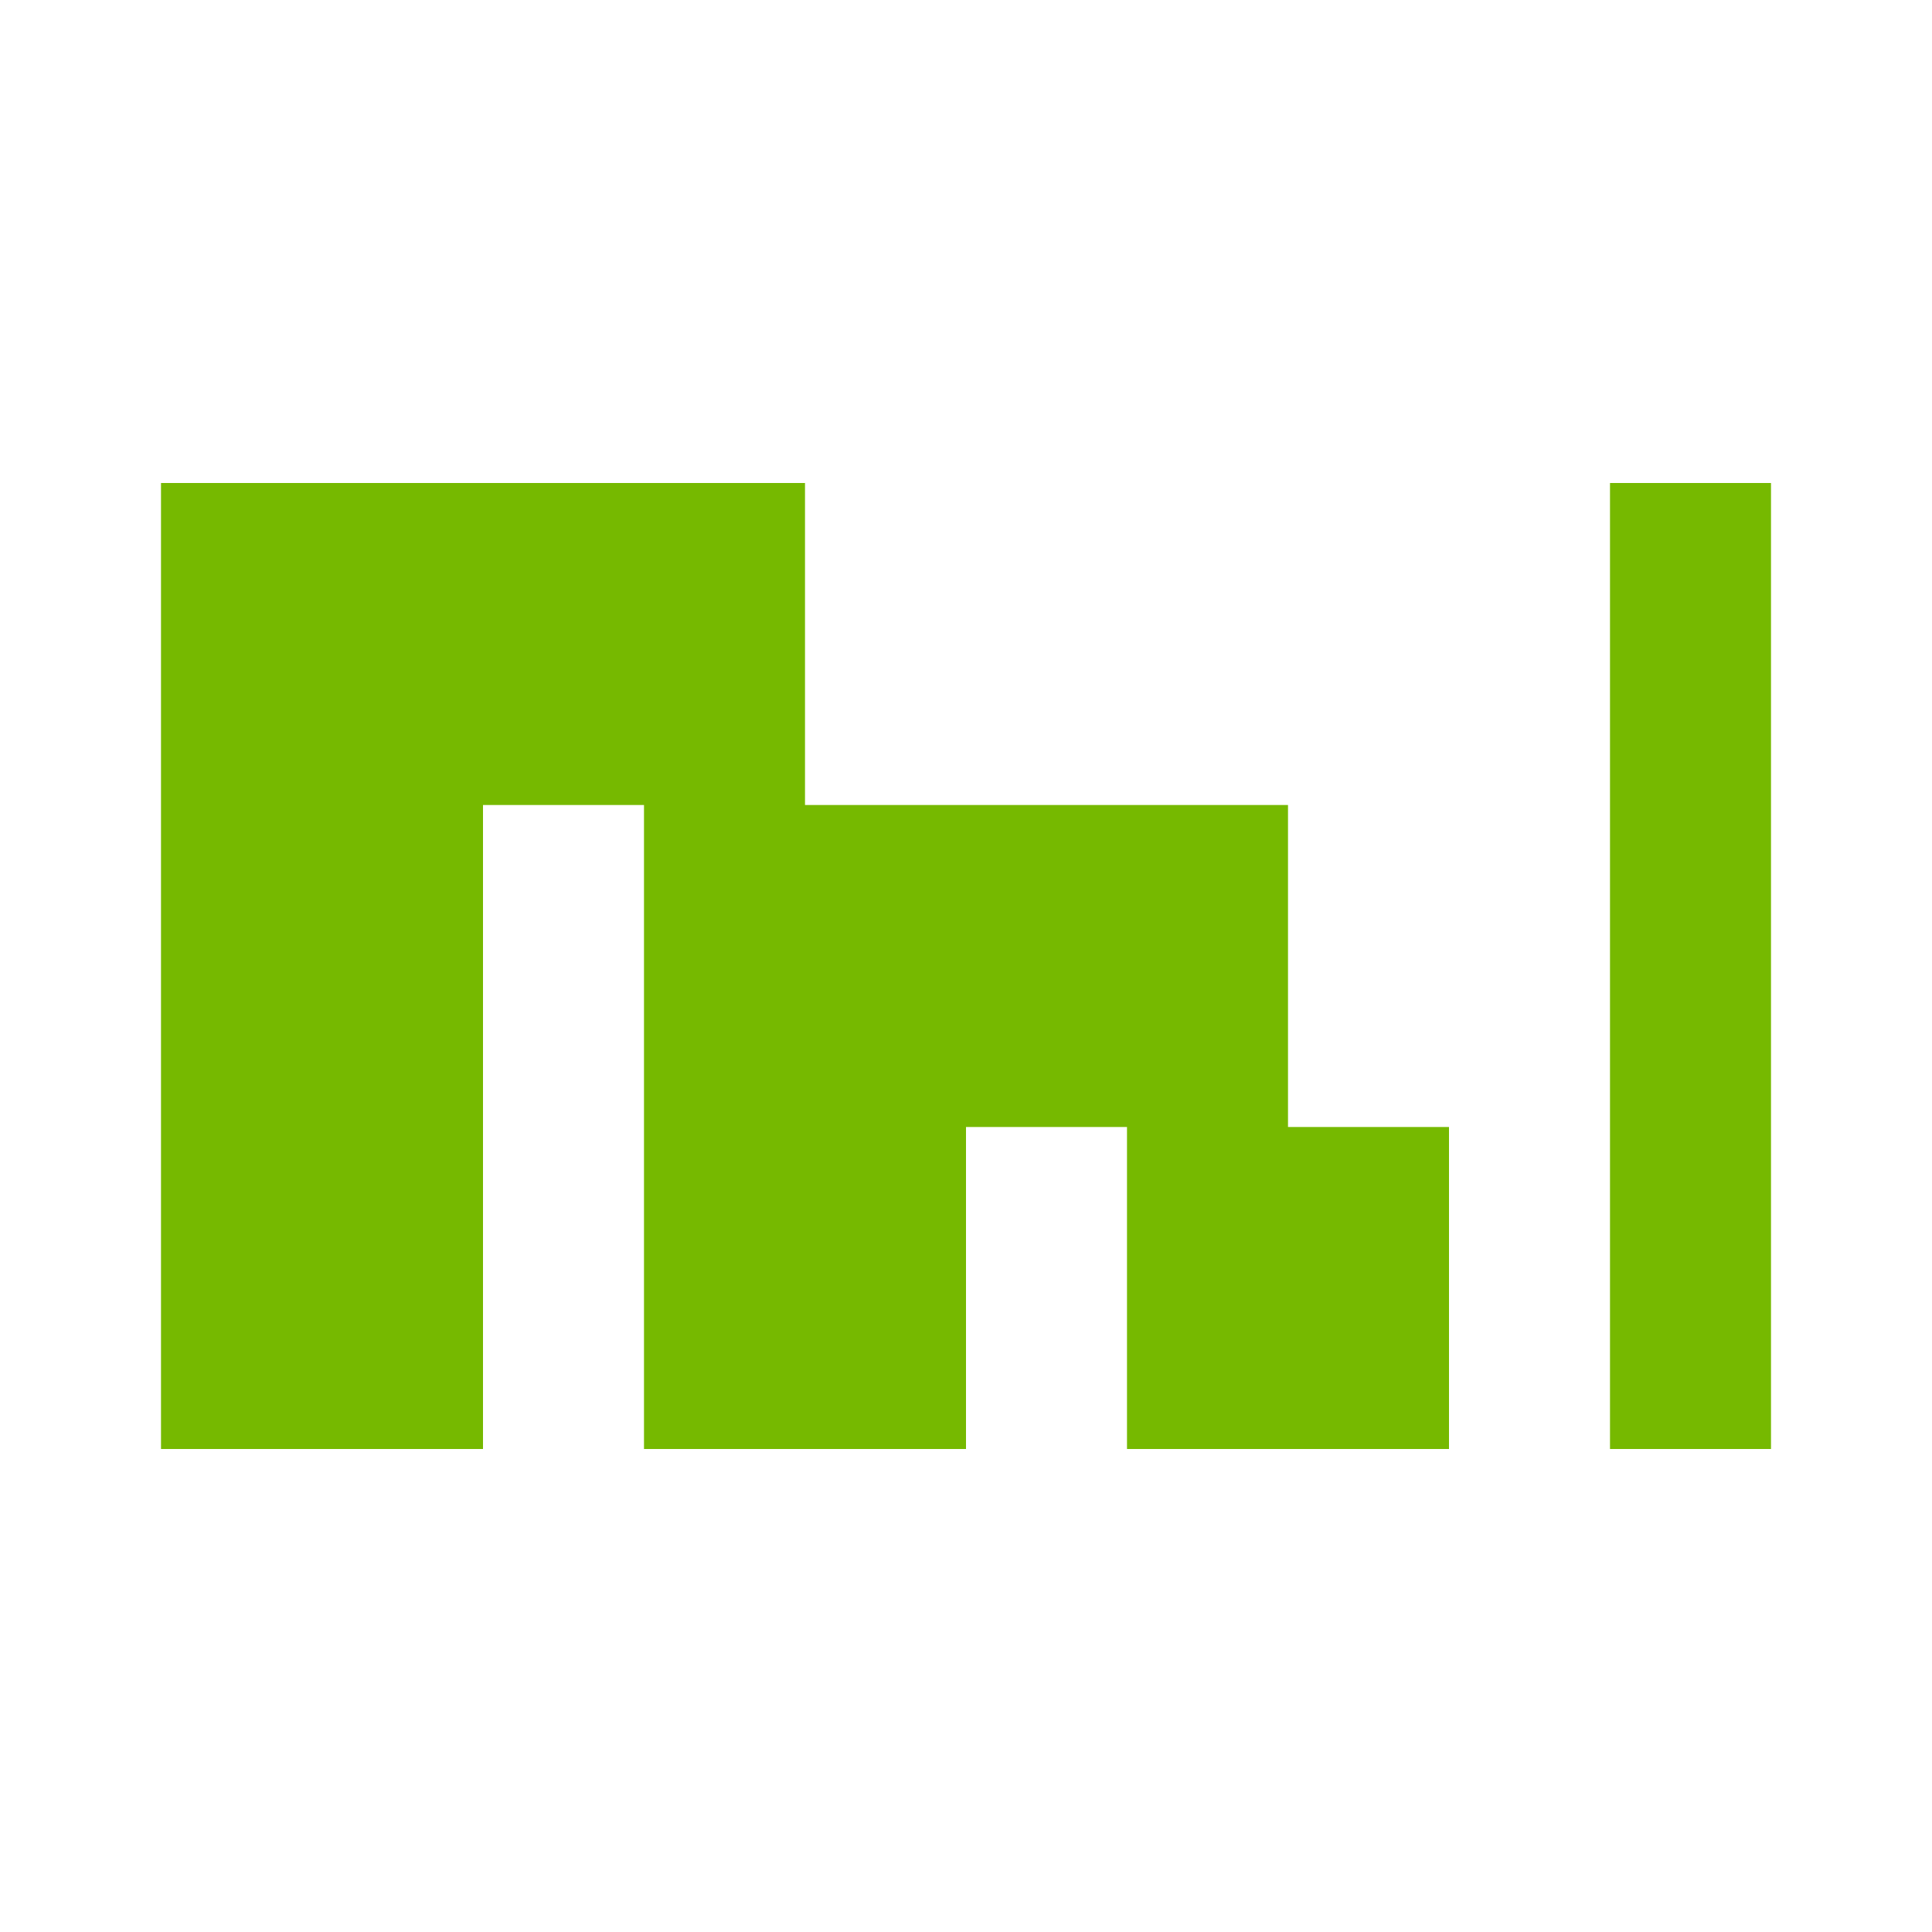 <svg xmlns="http://www.w3.org/2000/svg" viewBox="0 0 120 120" fill="none">
  <path d="M10 30V90H30V50H50V30H10ZM40 50V90H60V70H80V50H40ZM70 70V90H90V70H70ZM100 30V90H110V30H100Z" fill="#76B900"/>
</svg> 